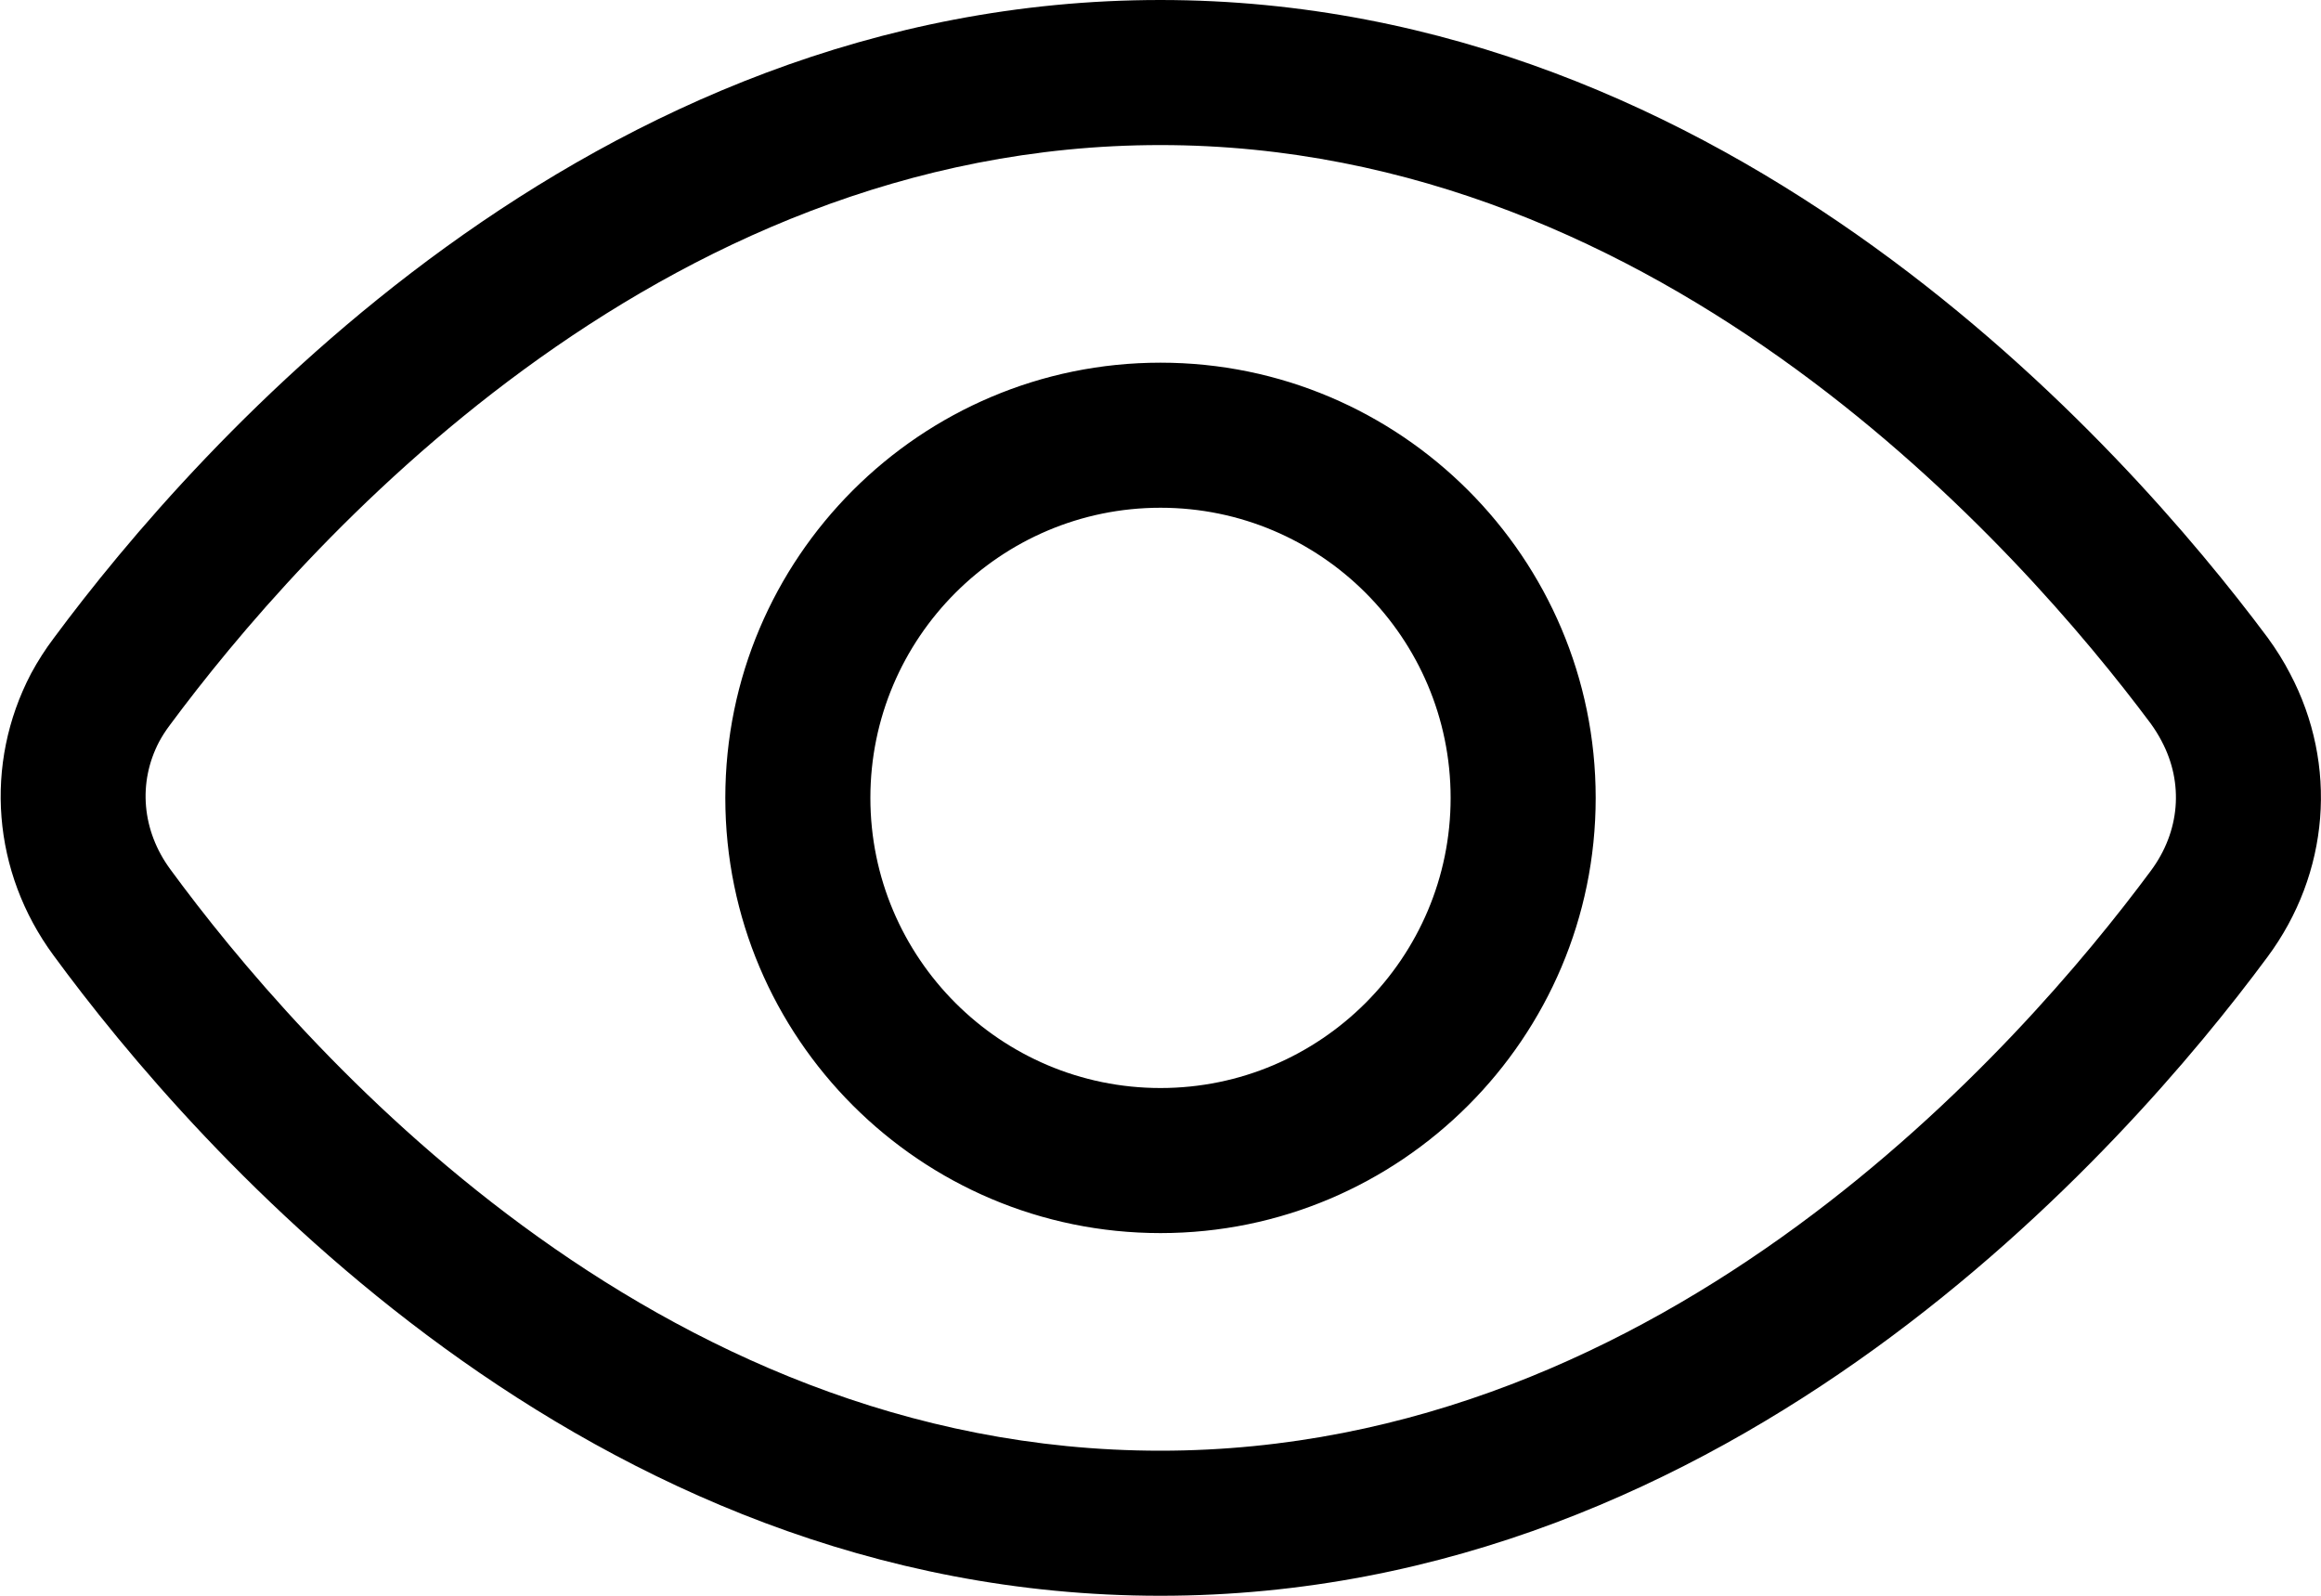 <?xml version="1.0" encoding="iso-8859-1"?>
<!-- Generator: Adobe Illustrator 22.0.1, SVG Export Plug-In . SVG Version: 6.00 Build 0)  -->
<svg version="1.1" id="Layer_1" xmlns="http://www.w3.org/2000/svg" xmlns:xlink="http://www.w3.org/1999/xlink" x="0px" y="0px"
	 viewBox="0 0 32 22" style="enable-background:new 0 0 32 22;" xml:space="preserve">
<path d="M16,5c-3.309,0-6,2.691-6,6s2.691,6,6,6s6-2.691,6-6S19.309,5,16,5z M16,15c-2.206,0-4-1.794-4-4s1.794-4,4-4s4,1.794,4,4
	S18.206,15,16,15z M15.998,22c-7.934,0-13.315-6.175-15.261-8.83c-0.844-1.146-0.963-2.635-0.309-3.884
	c0.097-0.179,0.199-0.337,0.313-0.488C2.696,6.158,8.108,0,15.998,0c7.859,0,13.294,6.146,15.266,8.79
	c0.121,0.166,0.222,0.328,0.309,0.496c0.665,1.258,0.545,2.756-0.313,3.91C29.301,15.842,23.889,22,15.998,22z M15.998,2
	C9.017,2,4.123,7.592,2.343,9.995c-0.06,0.079-0.108,0.155-0.15,0.233c-0.293,0.561-0.238,1.223,0.156,1.758
	C4.115,14.396,8.979,20,15.998,20c6.981,0,11.875-5.592,13.656-7.995c0.401-0.54,0.457-1.207,0.149-1.787l-0.002-0.004
	c-0.043-0.082-0.093-0.162-0.148-0.238C27.869,7.585,22.952,2,15.998,2z"/>
</svg>
